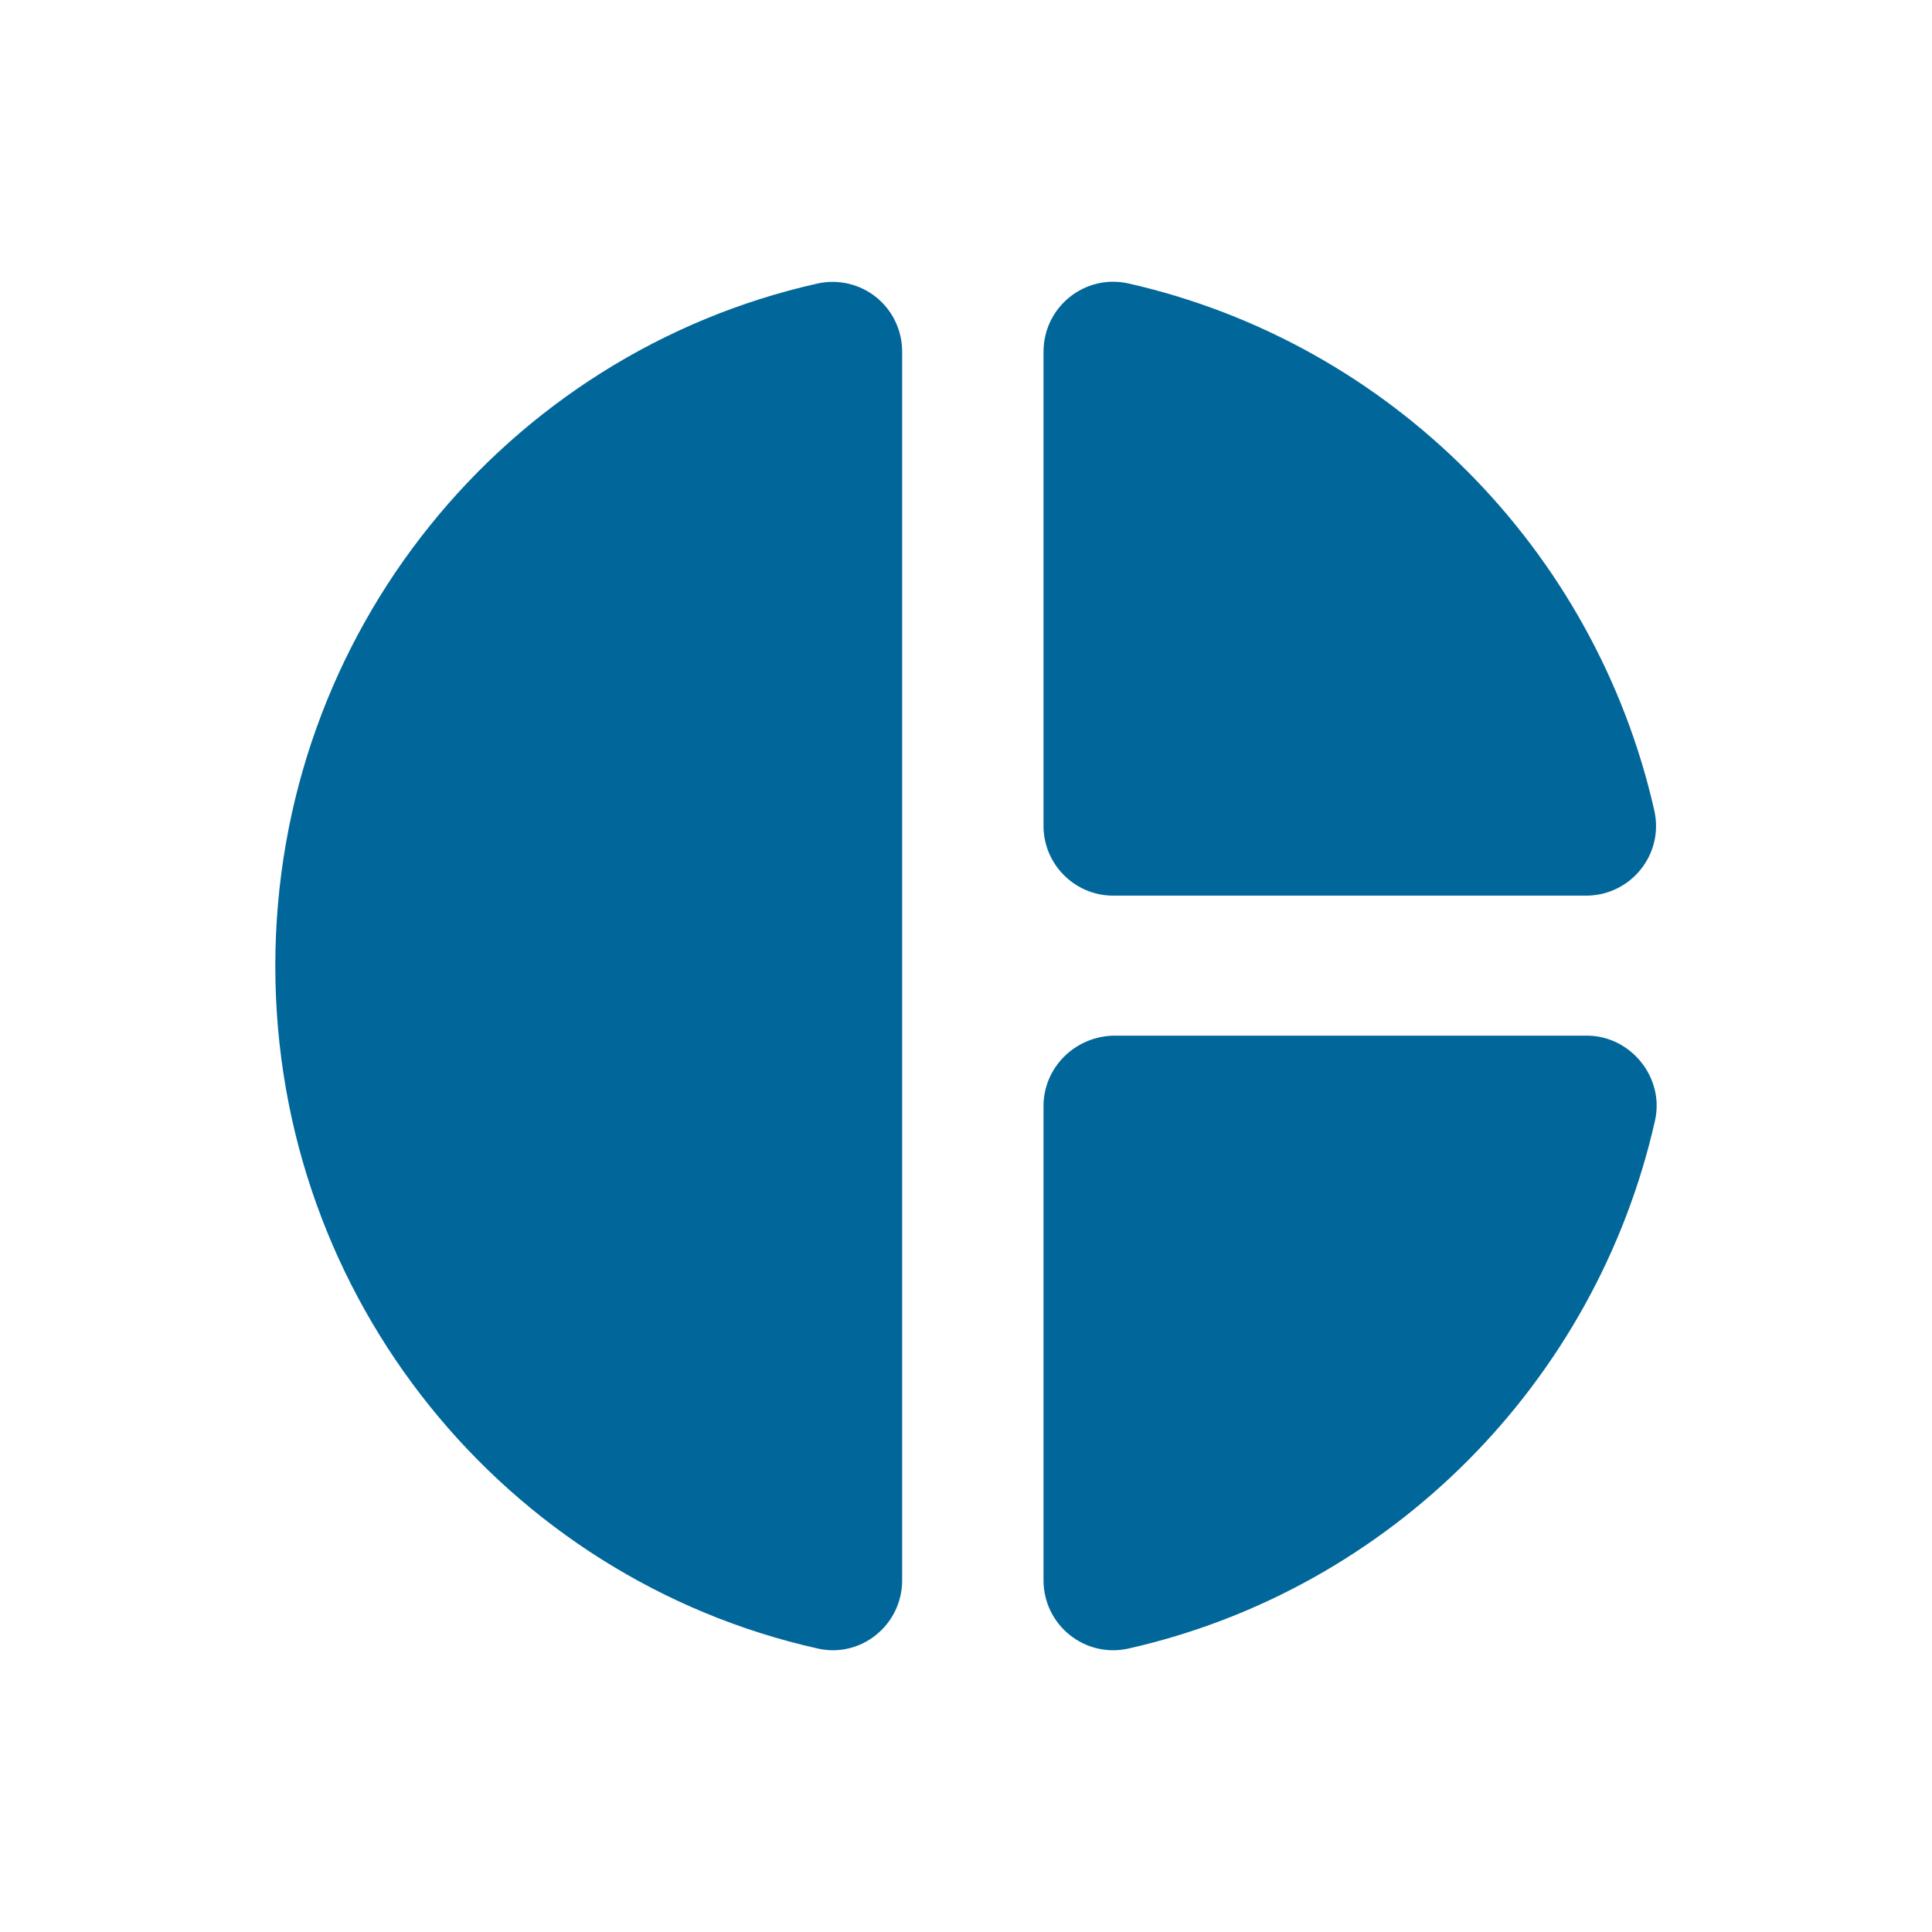 <svg width="24" height="24" viewBox="0 0 24 24" fill="none" xmlns="http://www.w3.org/2000/svg">
<path d="M11.207 4.369V19.631C11.207 20.185 10.696 20.6 10.16 20.479C6.292 19.614 3.42 16.144 3.42 12C3.42 7.856 6.292 4.386 10.16 3.521C10.286 3.494 10.417 3.495 10.543 3.525C10.669 3.555 10.786 3.612 10.887 3.694C10.987 3.775 11.068 3.878 11.123 3.995C11.179 4.112 11.207 4.24 11.207 4.369ZM12.963 4.369V10.261C12.963 10.737 13.352 11.126 13.828 11.126H19.703C20.256 11.126 20.672 10.616 20.551 10.071C19.815 6.817 17.263 4.257 14.018 3.521C13.473 3.4 12.963 3.815 12.963 4.369ZM12.963 13.739V19.631C12.963 20.185 13.473 20.6 14.018 20.479C17.272 19.744 19.824 17.174 20.559 13.921C20.68 13.384 20.256 12.865 19.712 12.865H13.837C13.352 12.874 12.963 13.263 12.963 13.739Z" fill="#01679A"/>
</svg>
